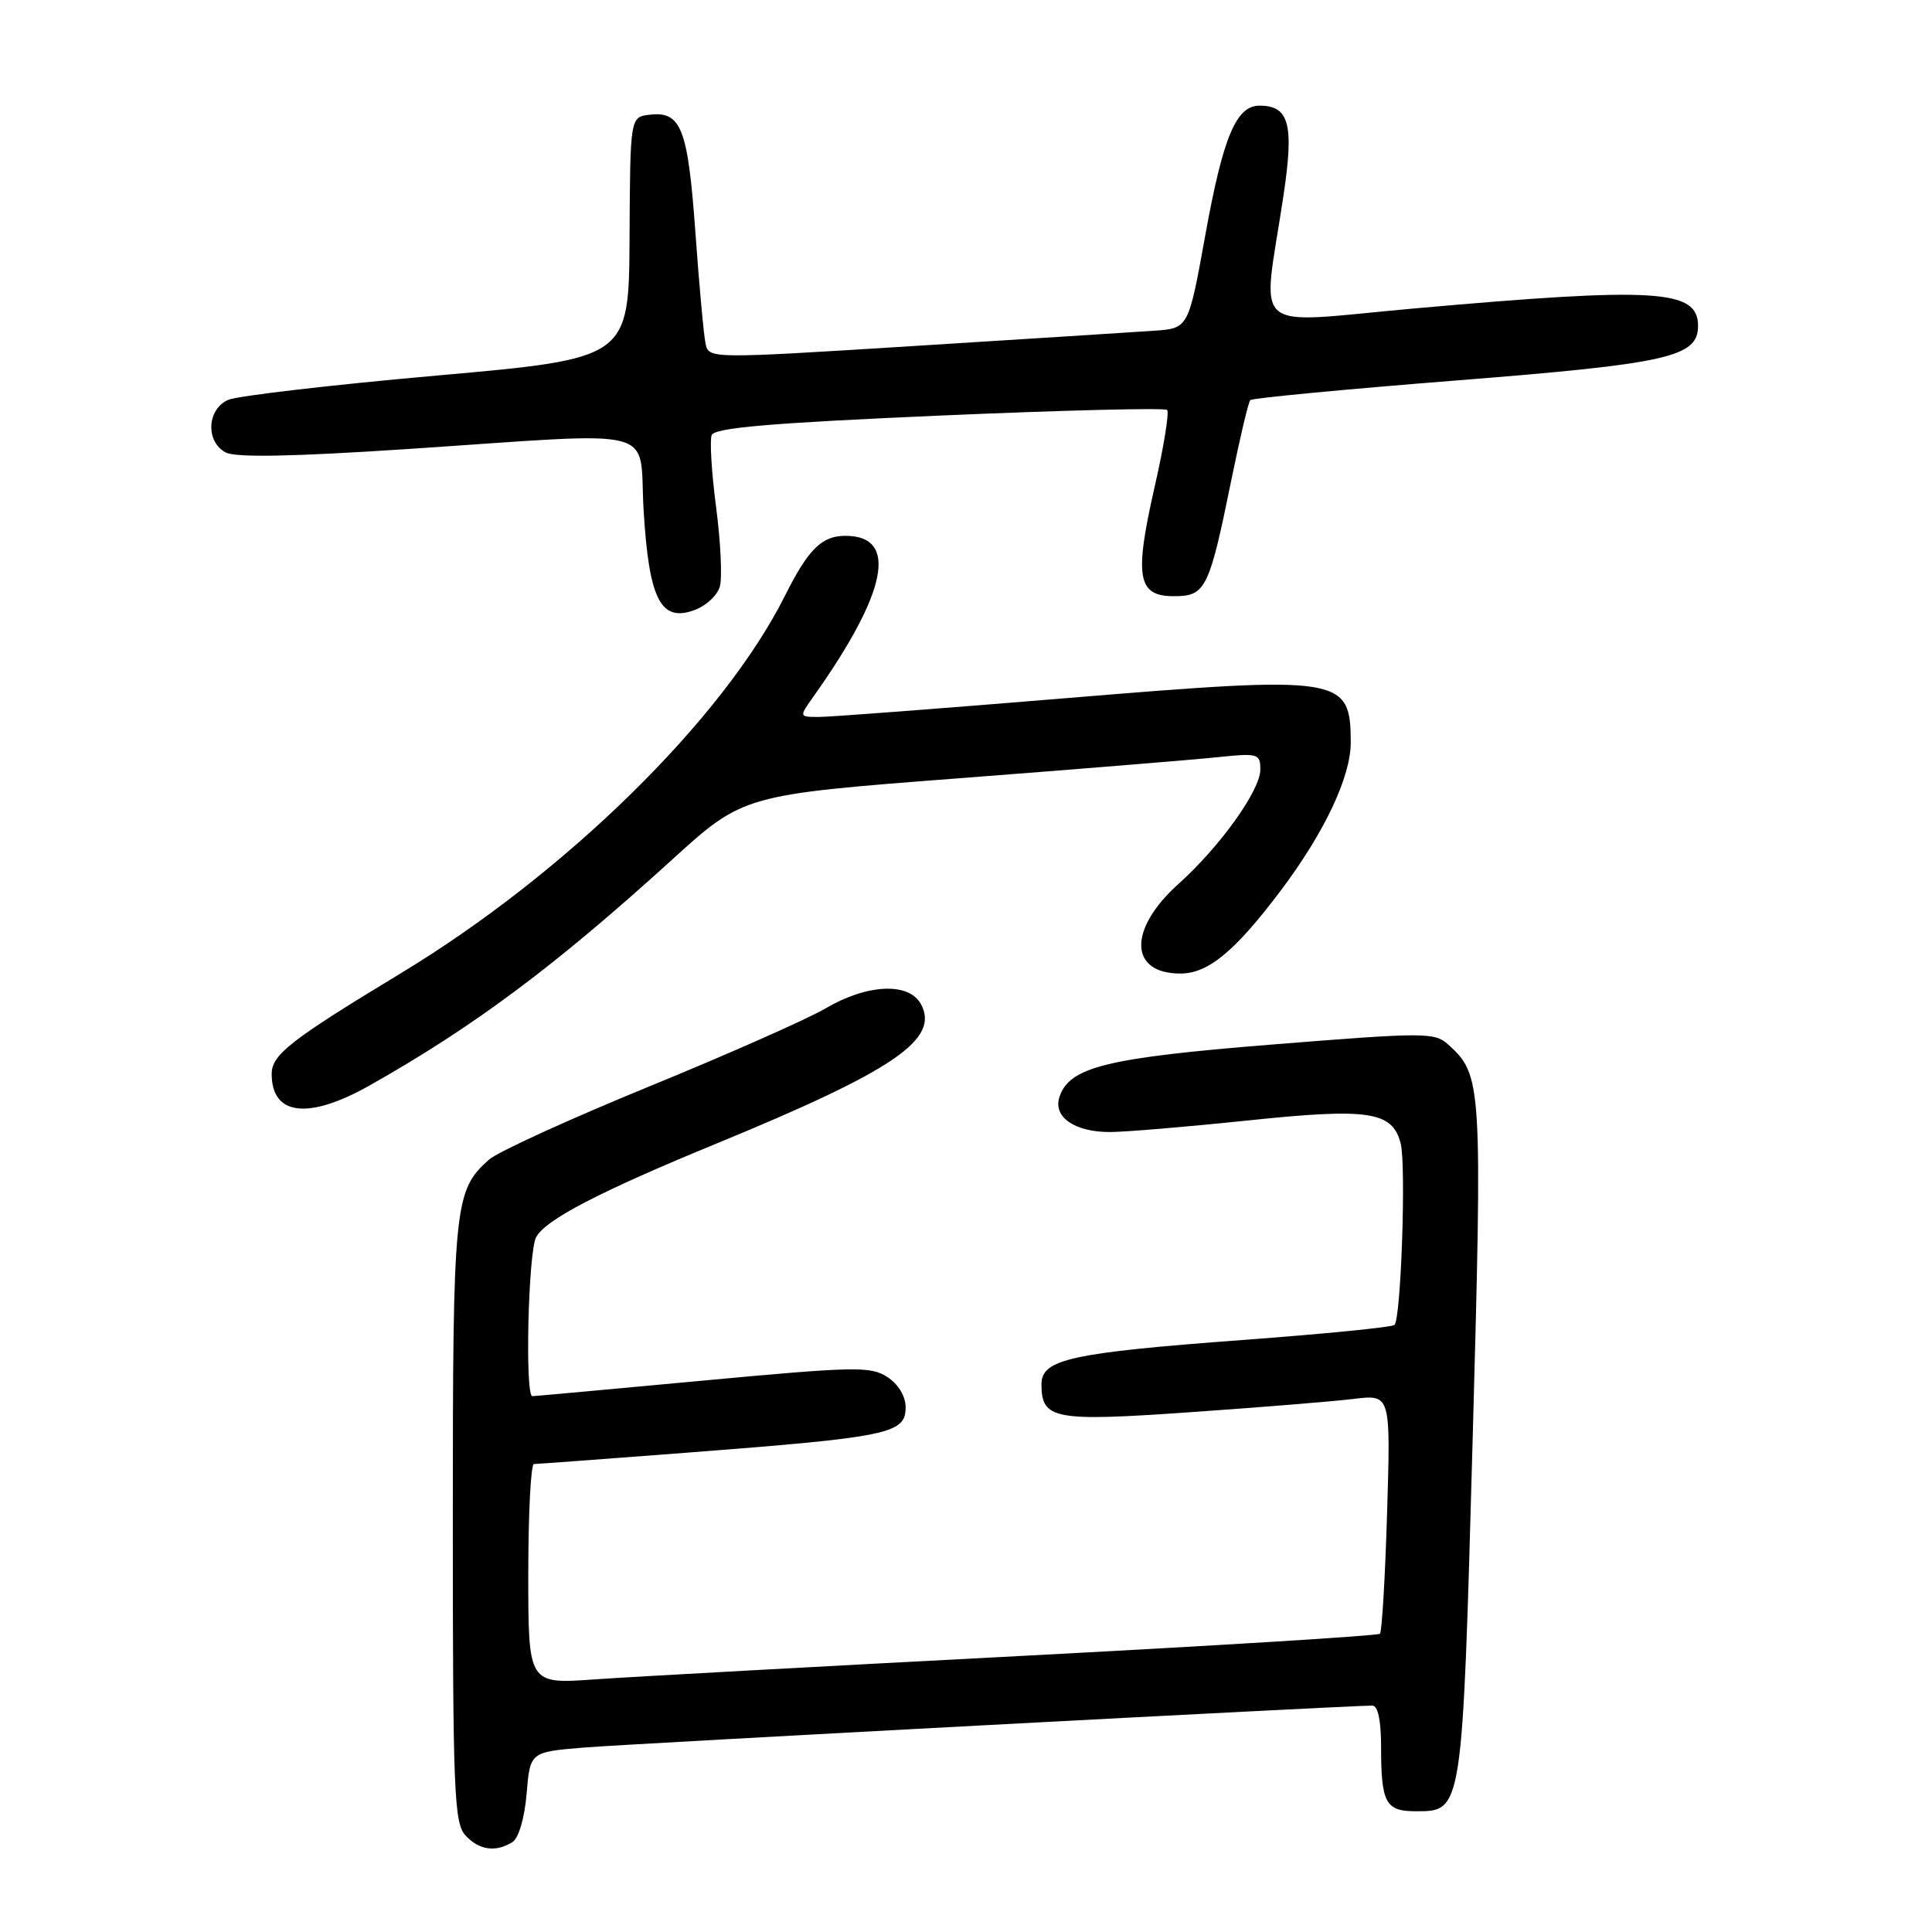 <?xml version="1.0" encoding="UTF-8" standalone="no"?>
<!DOCTYPE svg PUBLIC "-//W3C//DTD SVG 1.1//EN" "http://www.w3.org/Graphics/SVG/1.1/DTD/svg11.dtd" >
<svg xmlns="http://www.w3.org/2000/svg" xmlns:xlink="http://www.w3.org/1999/xlink" version="1.1" viewBox="0 0 256 256">
 <g >
 <path fill="currentColor"
d=" M 67.91 244.08 C 68.73 243.55 69.51 240.89 69.78 237.67 C 70.24 232.15 70.24 232.15 77.37 231.56 C 83.47 231.06 178.56 226.00 181.84 226.00 C 182.58 226.00 183.00 227.97 183.00 231.42 C 183.00 238.90 183.59 240.00 187.58 240.00 C 193.81 240.00 193.76 240.32 195.13 190.89 C 196.43 143.55 196.37 142.45 191.91 138.42 C 190.10 136.78 188.86 136.78 168.75 138.39 C 146.55 140.17 141.65 141.38 140.37 145.40 C 139.54 148.03 142.41 150.00 147.06 150.00 C 149.09 150.00 157.27 149.31 165.24 148.48 C 181.41 146.78 184.52 147.25 185.60 151.54 C 186.33 154.46 185.64 174.69 184.78 175.56 C 184.47 175.86 175.51 176.75 164.86 177.54 C 141.88 179.25 138.00 180.10 138.00 183.42 C 138.00 188.09 139.64 188.39 157.78 187.12 C 166.98 186.48 176.70 185.69 179.39 185.36 C 184.27 184.77 184.27 184.77 183.80 200.39 C 183.54 208.98 183.11 216.22 182.85 216.48 C 182.59 216.75 161.03 218.07 134.94 219.44 C 108.85 220.80 83.56 222.19 78.75 222.53 C 70.00 223.15 70.00 223.15 70.00 208.58 C 70.00 200.56 70.34 194.00 70.75 193.99 C 71.16 193.99 80.28 193.31 91.00 192.49 C 117.91 190.42 120.00 189.98 120.00 186.46 C 120.00 185.01 119.03 183.41 117.59 182.47 C 115.38 181.02 113.32 181.06 93.13 182.94 C 81.00 184.07 70.84 185.00 70.54 185.00 C 69.54 185.00 69.99 165.89 71.04 163.93 C 72.28 161.62 79.41 157.91 95.00 151.50 C 118.48 141.84 124.52 137.72 122.04 133.07 C 120.46 130.13 114.95 130.36 109.42 133.60 C 106.99 135.03 96.41 139.71 85.93 144.00 C 75.44 148.30 65.93 152.64 64.79 153.66 C 60.18 157.77 60.00 159.56 60.00 201.64 C 60.00 237.18 60.17 241.53 61.65 243.17 C 63.45 245.16 65.69 245.48 67.91 244.08 Z  M 48.92 143.86 C 62.77 136.05 73.52 128.03 89.00 113.96 C 98.50 105.32 98.50 105.32 127.00 103.13 C 142.68 101.93 158.09 100.67 161.25 100.34 C 166.72 99.77 167.00 99.85 167.00 101.99 C 167.00 104.72 161.64 112.21 156.15 117.13 C 149.47 123.12 149.60 129.00 156.40 129.00 C 160.09 129.00 163.63 126.07 169.71 118.00 C 175.52 110.28 179.00 102.90 178.98 98.35 C 178.95 89.64 177.91 89.48 141.51 92.49 C 124.84 93.87 110.00 95.00 108.53 95.00 C 105.86 95.00 105.86 95.00 107.82 92.25 C 117.59 78.48 119.08 71.00 112.03 71.00 C 108.88 71.00 107.11 72.75 103.98 79.00 C 95.80 95.29 74.99 115.73 53.05 129.00 C 38.49 137.81 36.00 139.75 36.00 142.31 C 36.00 147.82 40.85 148.40 48.92 143.86 Z  M 95.39 77.69 C 95.71 76.48 95.49 71.78 94.89 67.22 C 94.29 62.67 94.03 58.37 94.30 57.66 C 94.67 56.68 102.09 56.05 124.45 55.07 C 140.76 54.36 154.35 54.02 154.65 54.32 C 154.95 54.62 154.21 59.19 153.00 64.49 C 150.27 76.47 150.72 79.00 155.54 79.00 C 159.76 79.00 160.22 78.06 163.18 63.50 C 164.30 58.00 165.42 53.28 165.67 53.02 C 165.93 52.75 178.24 51.58 193.03 50.41 C 221.08 48.19 225.00 47.31 225.00 43.18 C 225.00 38.36 219.53 38.02 187.64 40.85 C 165.08 42.85 167.26 44.71 170.08 25.83 C 171.48 16.46 170.82 14.00 166.90 14.00 C 163.80 14.00 162.07 18.12 159.72 31.10 C 157.48 43.50 157.48 43.50 152.99 43.82 C 150.52 43.99 136.22 44.90 121.21 45.84 C 93.94 47.55 93.92 47.55 93.49 45.52 C 93.25 44.41 92.64 37.76 92.14 30.74 C 91.15 17.00 90.26 14.71 86.09 15.20 C 83.50 15.50 83.50 15.50 83.42 31.50 C 83.33 47.50 83.33 47.50 57.92 49.76 C 43.94 51.00 31.49 52.45 30.25 52.98 C 27.42 54.21 27.21 58.51 29.90 59.95 C 31.21 60.65 38.75 60.51 54.15 59.49 C 88.17 57.23 84.61 56.31 85.28 67.56 C 85.98 79.33 87.51 82.42 91.89 80.89 C 93.52 80.32 95.06 78.91 95.39 77.69 Z "/>
</g>
</svg>